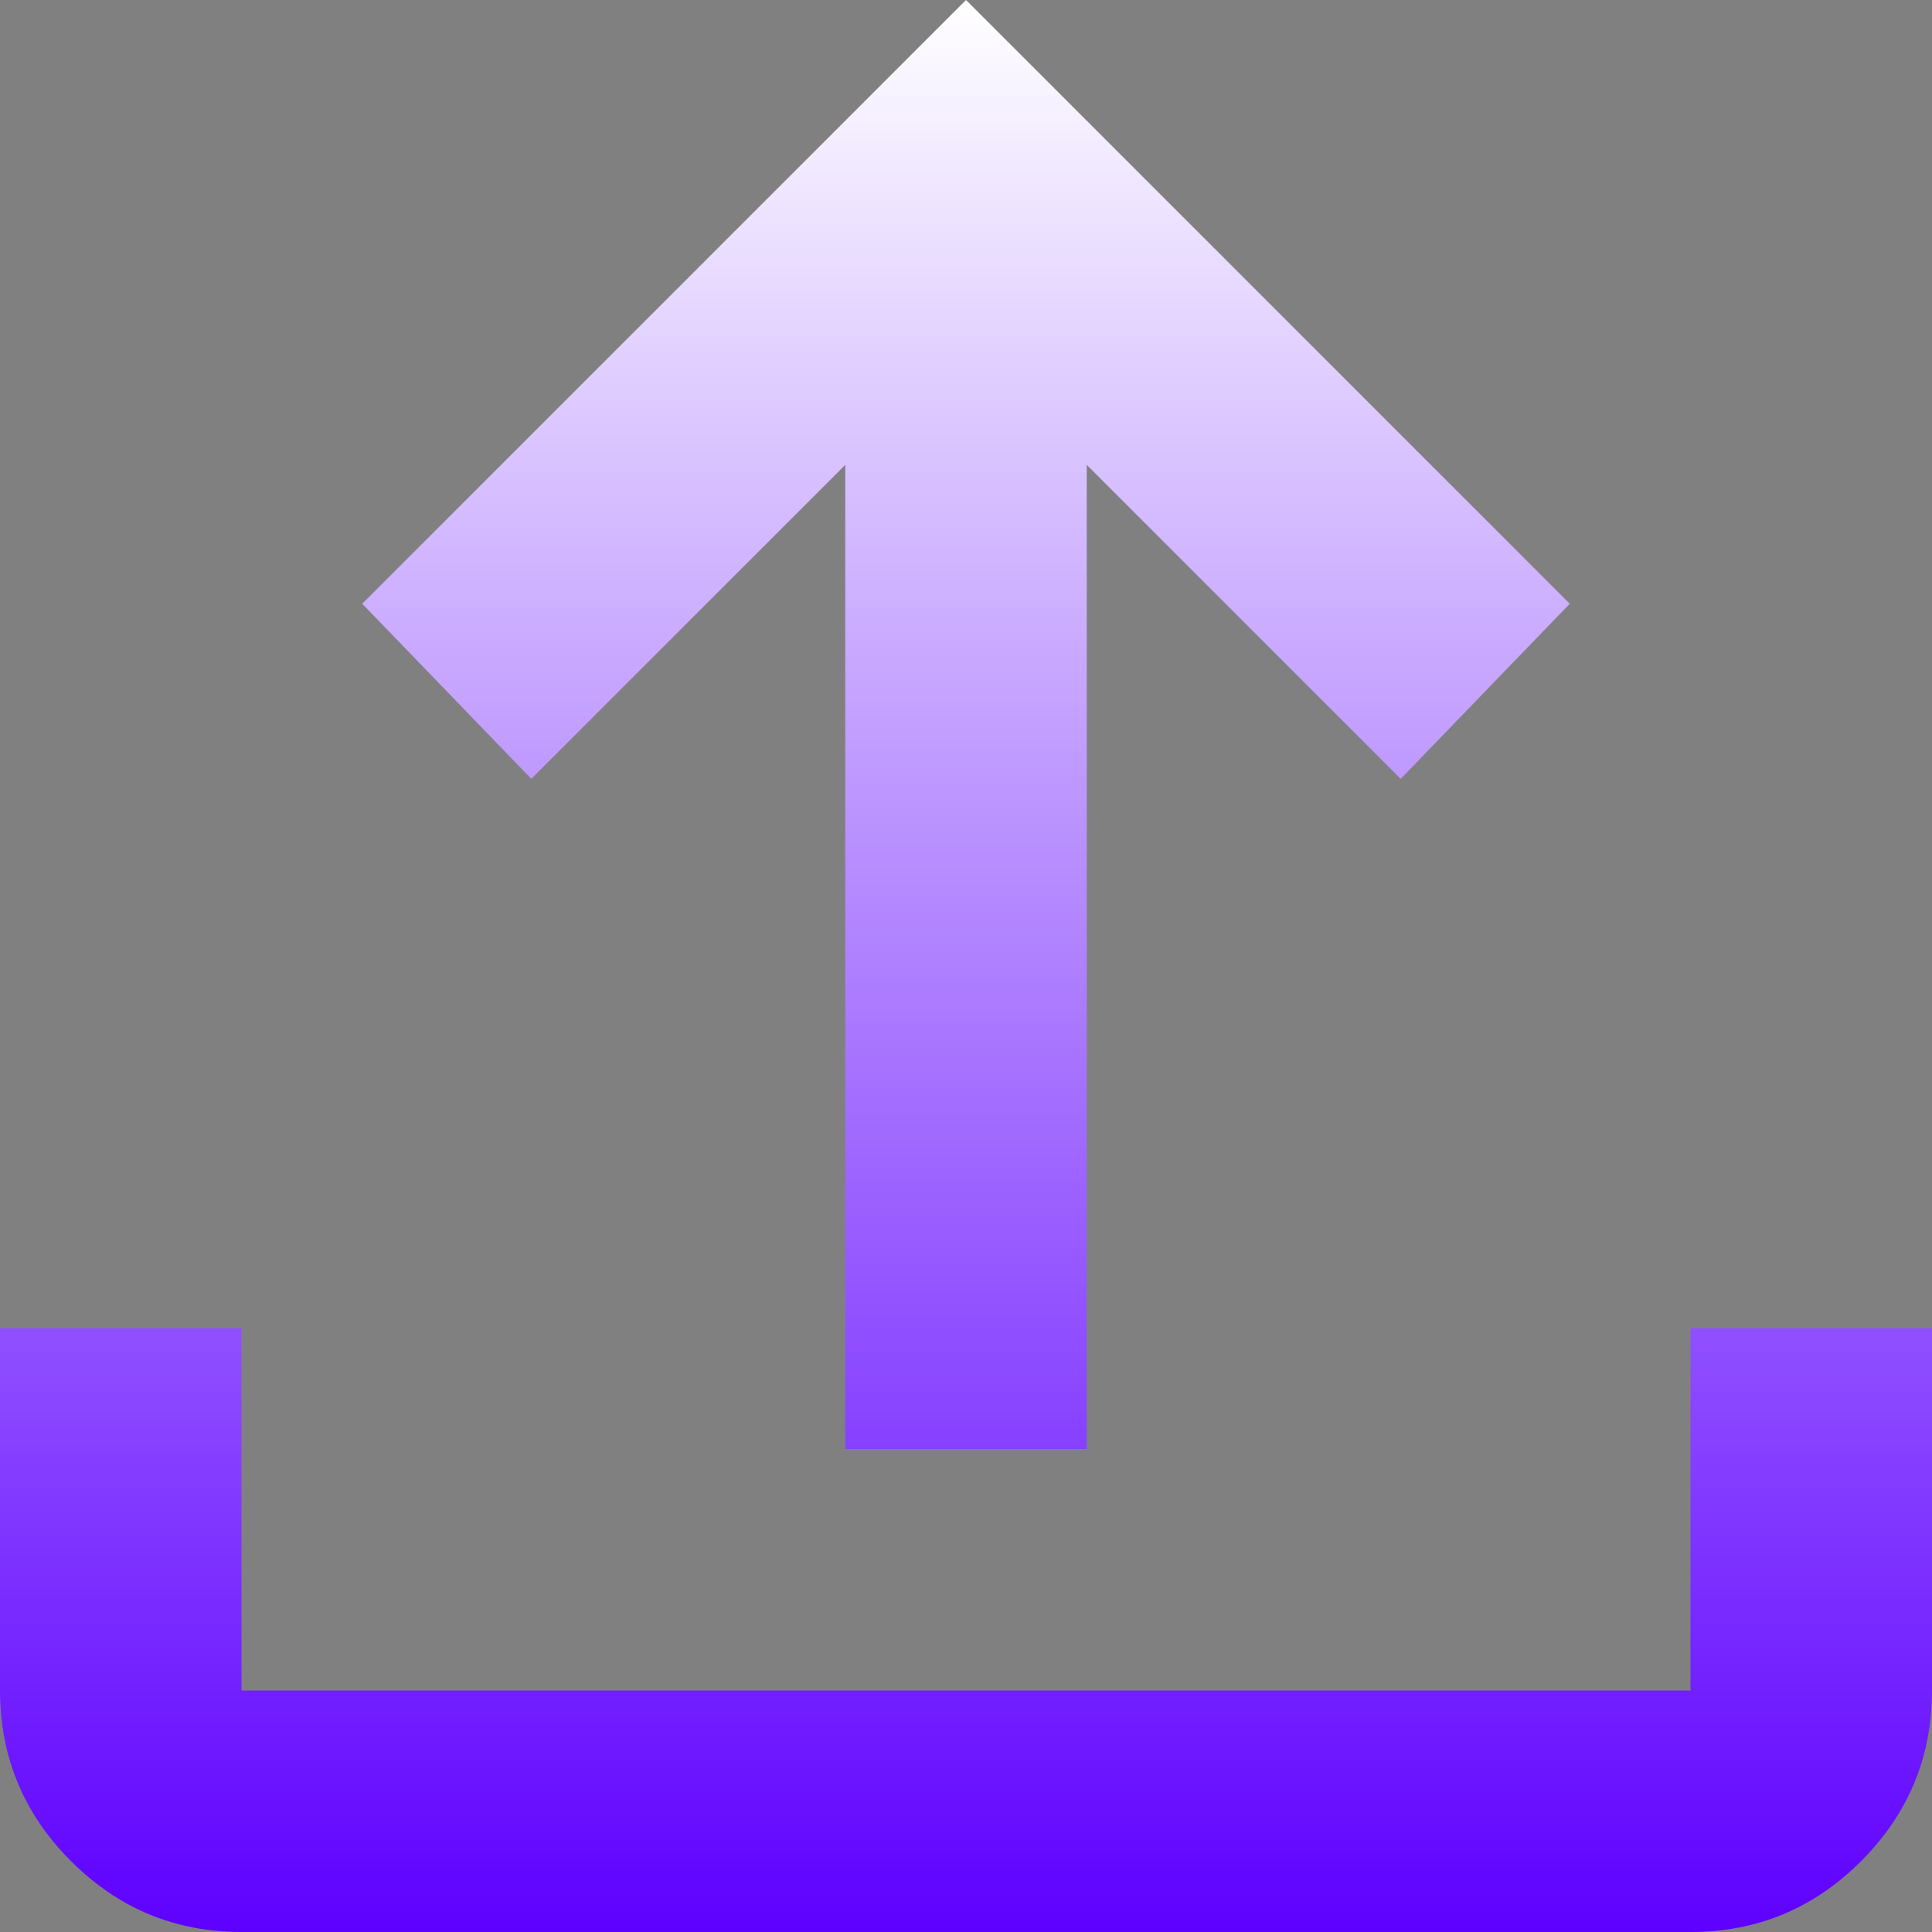 <svg width="60" height="60" viewBox="0 0 60 60" fill="none" xmlns="http://www.w3.org/2000/svg">
<rect x="0" y="0" width="60" height="60" fill="#808080" stroke="none"/>
<path d="M26.25 45V14.438L16.5 24.188L11.25 18.75L30 0L48.75 18.75L43.5 24.188L33.75 14.438V45H26.25ZM7.5 60C5.438 60 3.672 59.266 2.205 57.799C0.737 56.331 0.003 54.565 0 52.5V41.25H7.5V52.5H52.5V41.25H60V52.5C60 54.562 59.266 56.329 57.799 57.799C56.331 59.269 54.565 60.002 52.5 60H7.5Z" fill="url(#paint0_linear_46_96)"/>
<defs>
<linearGradient id="paint0_linear_46_96" x1="30" y1="0" x2="30" y2="60" gradientUnits="userSpaceOnUse">
<stop stop-color="white"/>
<stop offset="1" stop-color="#5E00FF"/>
</linearGradient>
</defs>
</svg>
